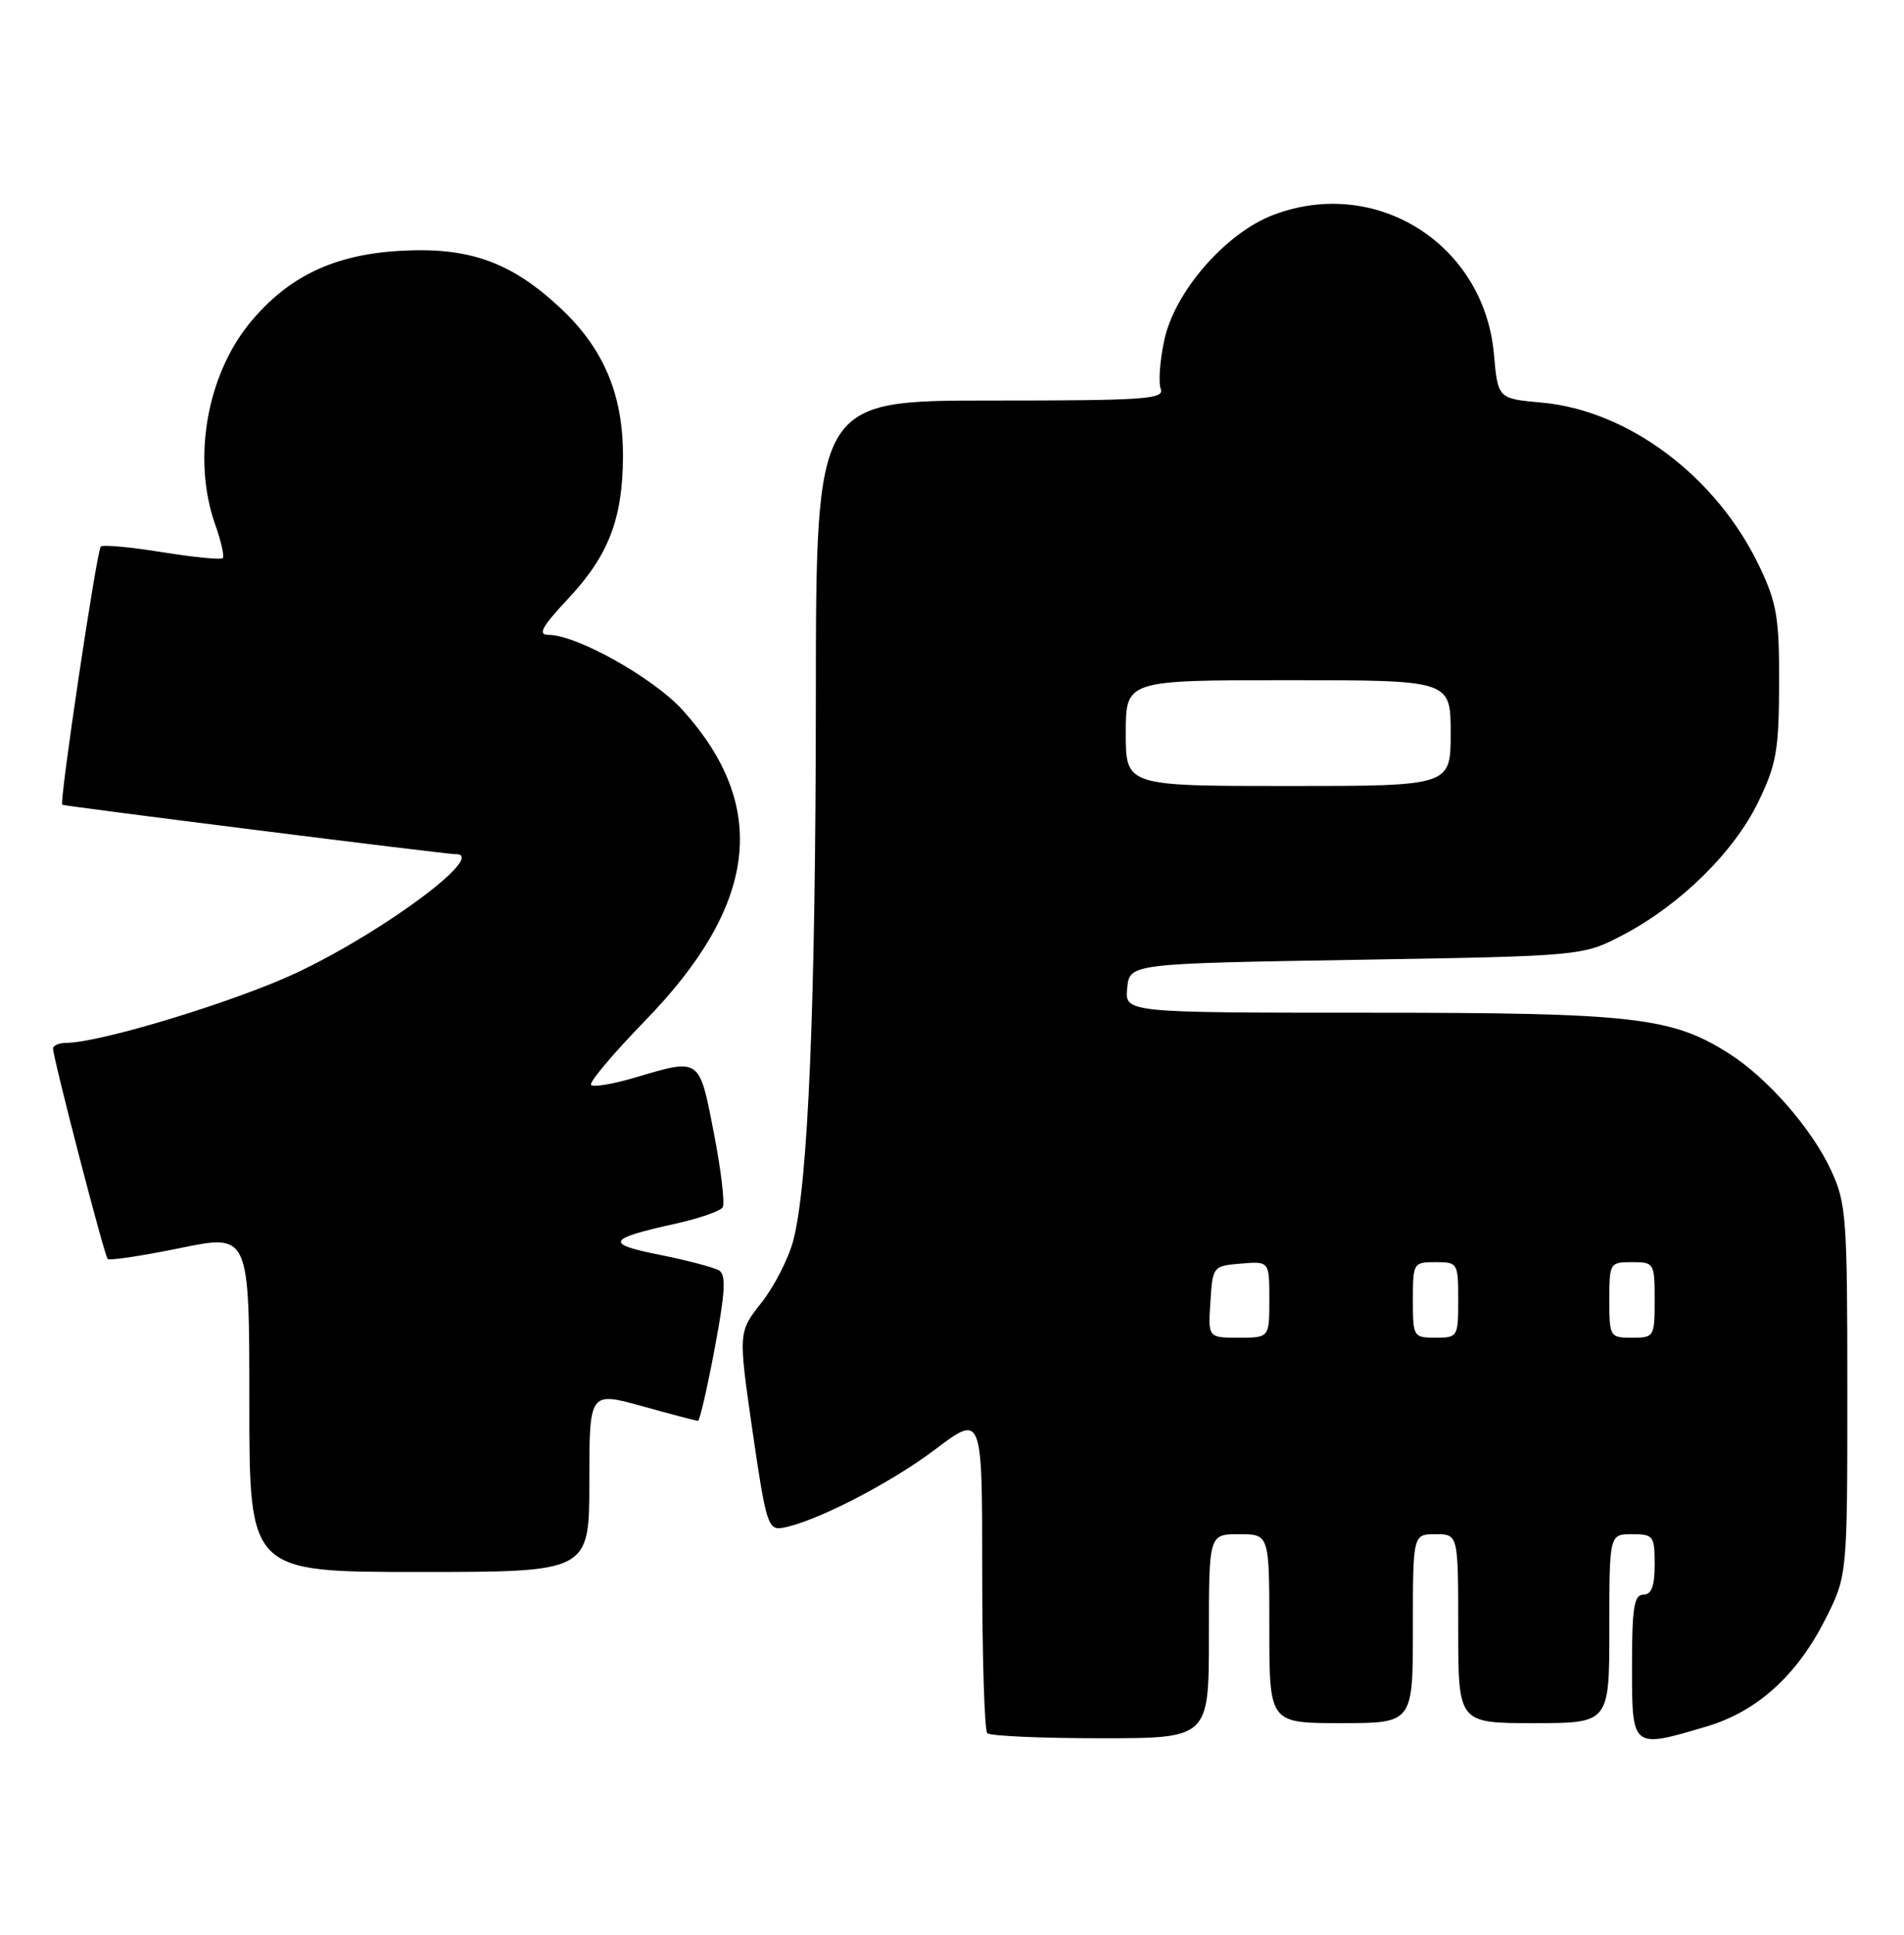 <?xml version="1.0" encoding="UTF-8" standalone="no"?>
<!DOCTYPE svg PUBLIC "-//W3C//DTD SVG 1.1//EN" "http://www.w3.org/Graphics/SVG/1.1/DTD/svg11.dtd" >
<svg xmlns="http://www.w3.org/2000/svg" xmlns:xlink="http://www.w3.org/1999/xlink" version="1.1" viewBox="0 0 252 256">
 <g >
 <path fill="currentColor"
d=" M 160.00 216.50 C 160.00 203.00 160.00 203.00 164.00 203.00 C 168.00 203.00 168.00 203.00 168.00 215.50 C 168.00 228.00 168.00 228.00 177.50 228.00 C 187.00 228.00 187.00 228.00 187.00 215.50 C 187.00 203.00 187.00 203.00 190.00 203.00 C 193.00 203.00 193.00 203.00 193.00 215.50 C 193.00 228.00 193.00 228.00 203.00 228.00 C 213.00 228.00 213.00 228.00 213.00 215.50 C 213.00 203.00 213.00 203.00 216.00 203.00 C 218.83 203.00 219.00 203.22 219.00 207.00 C 219.00 209.89 218.58 211.00 217.50 211.00 C 216.27 211.00 216.00 212.72 216.00 220.50 C 216.00 231.42 215.96 231.39 225.88 228.44 C 232.53 226.47 237.81 221.71 241.56 214.31 C 244.50 208.50 244.50 208.50 244.50 184.00 C 244.50 161.08 244.36 159.20 242.36 154.88 C 239.79 149.32 233.90 142.59 228.76 139.35 C 221.20 134.57 216.09 134.00 181.23 134.00 C 148.87 134.00 148.87 134.00 149.19 130.75 C 149.50 127.50 149.50 127.50 179.50 127.00 C 209.50 126.50 209.50 126.50 214.88 123.67 C 222.43 119.69 229.49 112.74 232.70 106.13 C 235.11 101.16 235.44 99.32 235.47 90.50 C 235.50 81.75 235.17 79.81 232.89 75.00 C 227.24 63.10 215.58 54.32 204.05 53.27 C 198.25 52.75 198.25 52.75 197.72 46.81 C 196.40 32.26 182.08 23.26 168.50 28.45 C 162.21 30.85 155.47 38.59 154.10 44.99 C 153.51 47.71 153.30 50.62 153.63 51.47 C 154.14 52.82 151.47 53.00 131.11 53.00 C 108.00 53.00 108.00 53.00 107.98 92.25 C 107.96 132.82 106.97 156.62 104.99 164.15 C 104.36 166.54 102.46 170.24 100.78 172.37 C 97.71 176.25 97.71 176.25 99.60 189.37 C 101.35 201.44 101.66 202.47 103.50 202.17 C 107.70 201.48 117.75 196.33 123.75 191.80 C 130.00 187.08 130.00 187.08 130.00 207.87 C 130.00 219.31 130.30 228.97 130.67 229.33 C 131.03 229.70 137.78 230.00 145.67 230.00 C 160.00 230.00 160.00 230.00 160.00 216.50 Z  M 78.00 196.06 C 78.00 184.13 78.00 184.13 84.99 186.06 C 88.83 187.13 92.16 188.00 92.38 188.00 C 92.61 188.00 93.60 183.69 94.59 178.43 C 95.98 171.03 96.12 168.69 95.18 168.11 C 94.51 167.70 90.99 166.77 87.35 166.04 C 80.01 164.59 80.33 163.92 89.30 161.94 C 92.48 161.24 95.34 160.25 95.65 159.75 C 95.96 159.25 95.44 154.83 94.48 149.92 C 92.54 139.89 92.71 140.01 84.08 142.57 C 81.18 143.43 78.55 143.88 78.23 143.56 C 77.92 143.25 81.12 139.44 85.34 135.10 C 100.29 119.74 101.88 106.74 90.36 93.97 C 86.55 89.74 76.33 84.00 72.61 84.00 C 71.13 84.00 71.68 82.98 75.22 79.19 C 80.53 73.52 82.40 68.68 82.45 60.50 C 82.50 52.27 79.93 46.14 74.17 40.76 C 67.58 34.59 61.93 32.61 52.62 33.21 C 44.05 33.76 38.07 36.67 33.10 42.69 C 27.34 49.69 25.42 60.82 28.50 69.46 C 29.27 71.64 29.72 73.62 29.48 73.85 C 29.24 74.09 25.63 73.73 21.44 73.06 C 17.26 72.38 13.62 72.05 13.34 72.32 C 12.80 72.86 7.82 106.21 8.24 106.48 C 8.56 106.68 59.20 113.05 60.25 113.02 C 64.68 112.89 51.18 123.03 39.50 128.60 C 31.45 132.43 13.34 137.97 8.75 137.99 C 7.79 138.00 7.01 138.34 7.02 138.75 C 7.07 140.16 13.81 166.15 14.25 166.58 C 14.49 166.82 18.80 166.17 23.84 165.14 C 33.00 163.26 33.00 163.26 33.00 185.63 C 33.00 208.00 33.00 208.00 55.50 208.00 C 78.00 208.00 78.00 208.00 78.00 196.06 Z  M 160.20 172.25 C 160.50 167.55 160.54 167.50 164.25 167.19 C 168.00 166.88 168.00 166.88 168.00 171.94 C 168.00 177.00 168.00 177.00 163.95 177.00 C 159.89 177.00 159.89 177.00 160.20 172.25 Z  M 187.00 172.00 C 187.00 167.11 187.07 167.00 190.00 167.00 C 192.93 167.00 193.00 167.11 193.00 172.00 C 193.00 176.89 192.93 177.00 190.00 177.00 C 187.07 177.00 187.00 176.89 187.00 172.00 Z  M 213.00 172.00 C 213.00 167.11 213.07 167.00 216.00 167.00 C 218.93 167.00 219.00 167.11 219.00 172.00 C 219.00 176.89 218.93 177.00 216.00 177.00 C 213.07 177.00 213.00 176.89 213.00 172.00 Z  M 149.00 97.00 C 149.00 90.00 149.00 90.00 170.50 90.00 C 192.00 90.00 192.00 90.00 192.00 97.00 C 192.00 104.00 192.00 104.00 170.50 104.00 C 149.00 104.00 149.00 104.00 149.00 97.00 Z "/>
</g>
</svg>